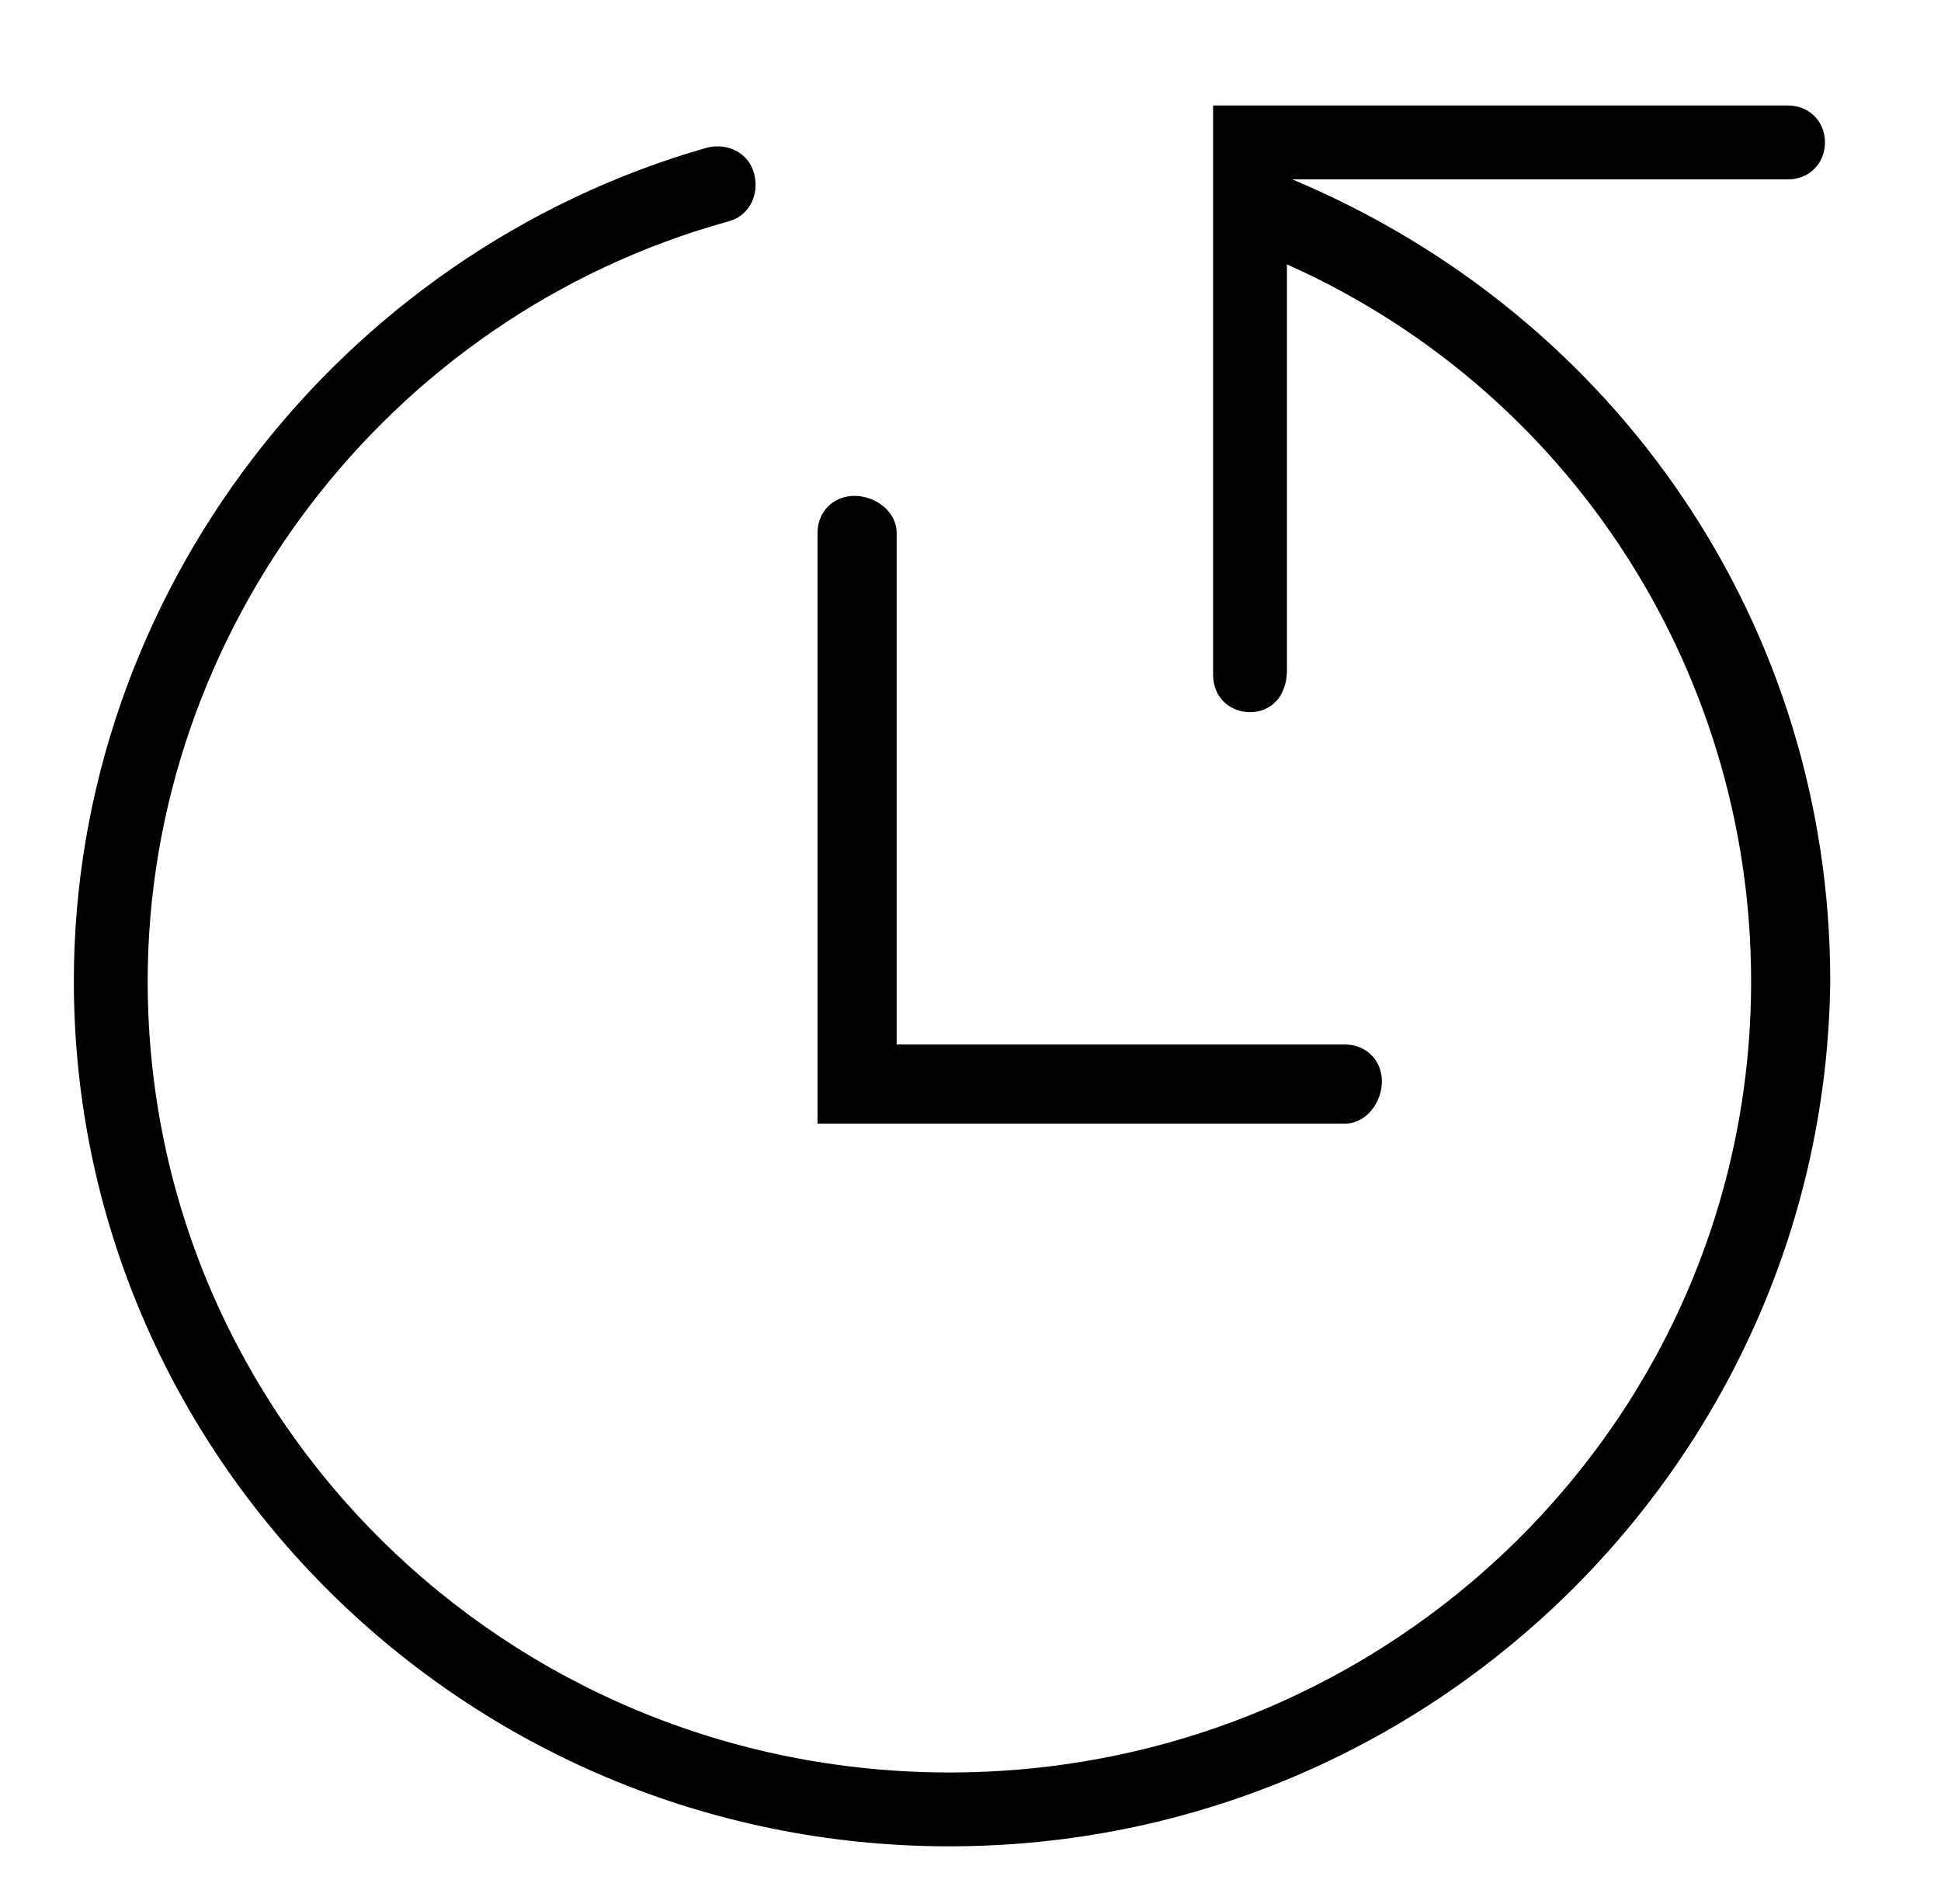 <?xml version="1.0" encoding="utf-8"?>
<!-- Generator: Adobe Illustrator 19.2.0, SVG Export Plug-In . SVG Version: 6.00 Build 0)  -->
<svg version="1.1" id="Capa_1" xmlns="http://www.w3.org/2000/svg" xmlns:xlink="http://www.w3.org/1999/xlink" x="0px" y="0px"
	 viewBox="0 0 36.8 36.1" style="enable-background:new 0 0 36.8 36.1;" xml:space="preserve">
<style type="text/css">
	.st0{fill-rule:evenodd;clip-rule:evenodd;}
	.st1{opacity:0.771;}
	.st2{enable-background:new    ;}
	.st3{clip-path:url(#SVGID_12_);}
	.st4{clip-path:url(#SVGID_14_);}
	.st5{clip-path:url(#SVGID_16_);}
</style>
<g>
	<path d="M18,35C8.8,35,1.4,27.6,1.4,18.6c0-7.3,5-13.8,12-15.8c0.4-0.1,0.8,0.1,0.9,0.5c0.1,0.4-0.1,0.8-0.5,0.9
		c-6.5,1.8-11,7.8-11,14.4c0,8.3,6.8,15,15.2,15s15.2-6.7,15.2-15c0-6-3.6-11.5-9.3-13.8c-0.4-0.2-0.6-0.6-0.4-1
		c0.2-0.4,0.6-0.6,1-0.4c6.2,2.6,10.2,8.5,10.2,15.2C34.6,27.6,27.2,35,18,35z"/>
	<path d="M23.7,13.5c-0.4,0-0.7-0.3-0.7-0.7V2h10.9c0.4,0,0.7,0.3,0.7,0.7s-0.3,0.7-0.7,0.7h-9.5v9.3C24.4,13.2,24.1,13.5,23.7,13.5
		z"/>
	<path d="M25.5,21.3h-10V10.1c0-0.4,0.3-0.7,0.7-0.7S17,9.7,17,10.1v9.7h8.5c0.4,0,0.7,0.3,0.7,0.7S25.9,21.3,25.5,21.3z"/>
</g>
</svg>
